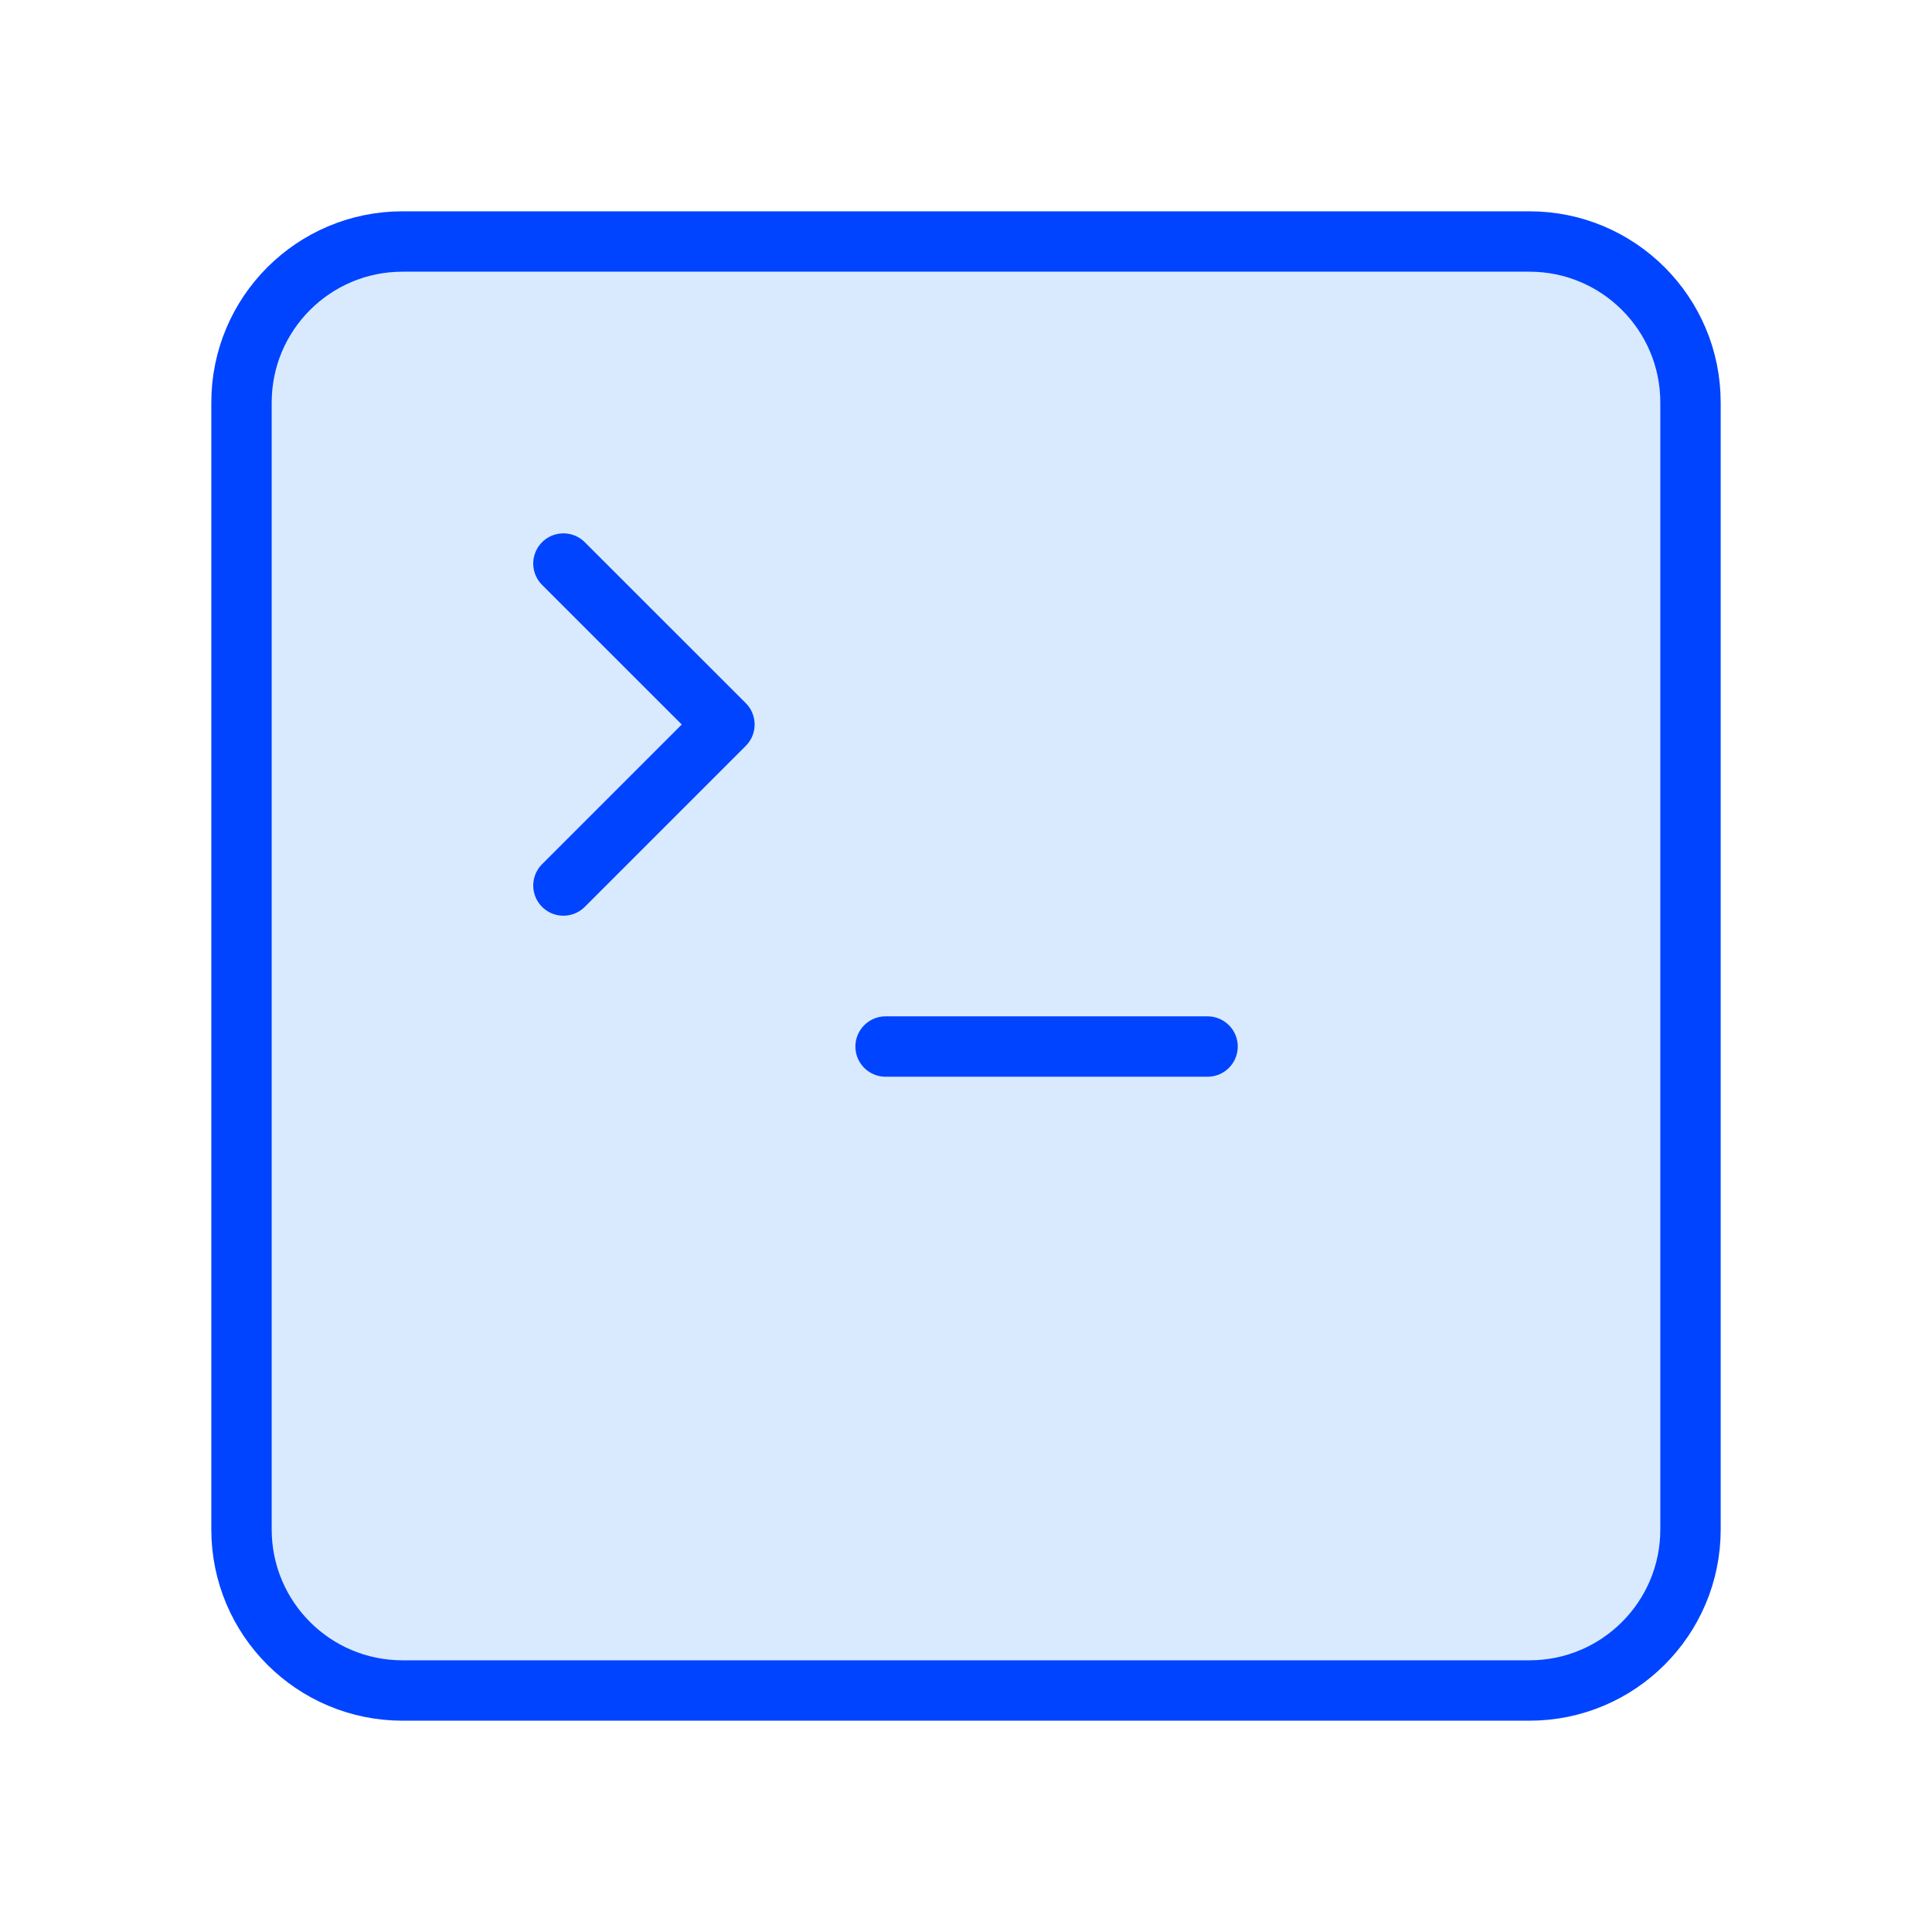 <svg width="32" height="32" viewBox="0 0 32 32" fill="none" xmlns="http://www.w3.org/2000/svg">
<path d="M25.333 4H6.667C5.194 4 4 5.194 4 6.667V25.333C4 26.806 5.194 28 6.667 28H25.333C26.806 28 28 26.806 28 25.333V6.667C28 5.194 26.806 4 25.333 4Z" fill="#D9EAFE" stroke="#0044FF" stroke-linecap="round" stroke-linejoin="round"/>
<path d="M9.332 14.667L11.999 12L9.332 9.334" stroke="#0044FF" stroke-linecap="round" stroke-linejoin="round"/>
<path d="M14.668 17.334H20.001" stroke="#0044FF" stroke-linecap="round" stroke-linejoin="round"/>
</svg>
